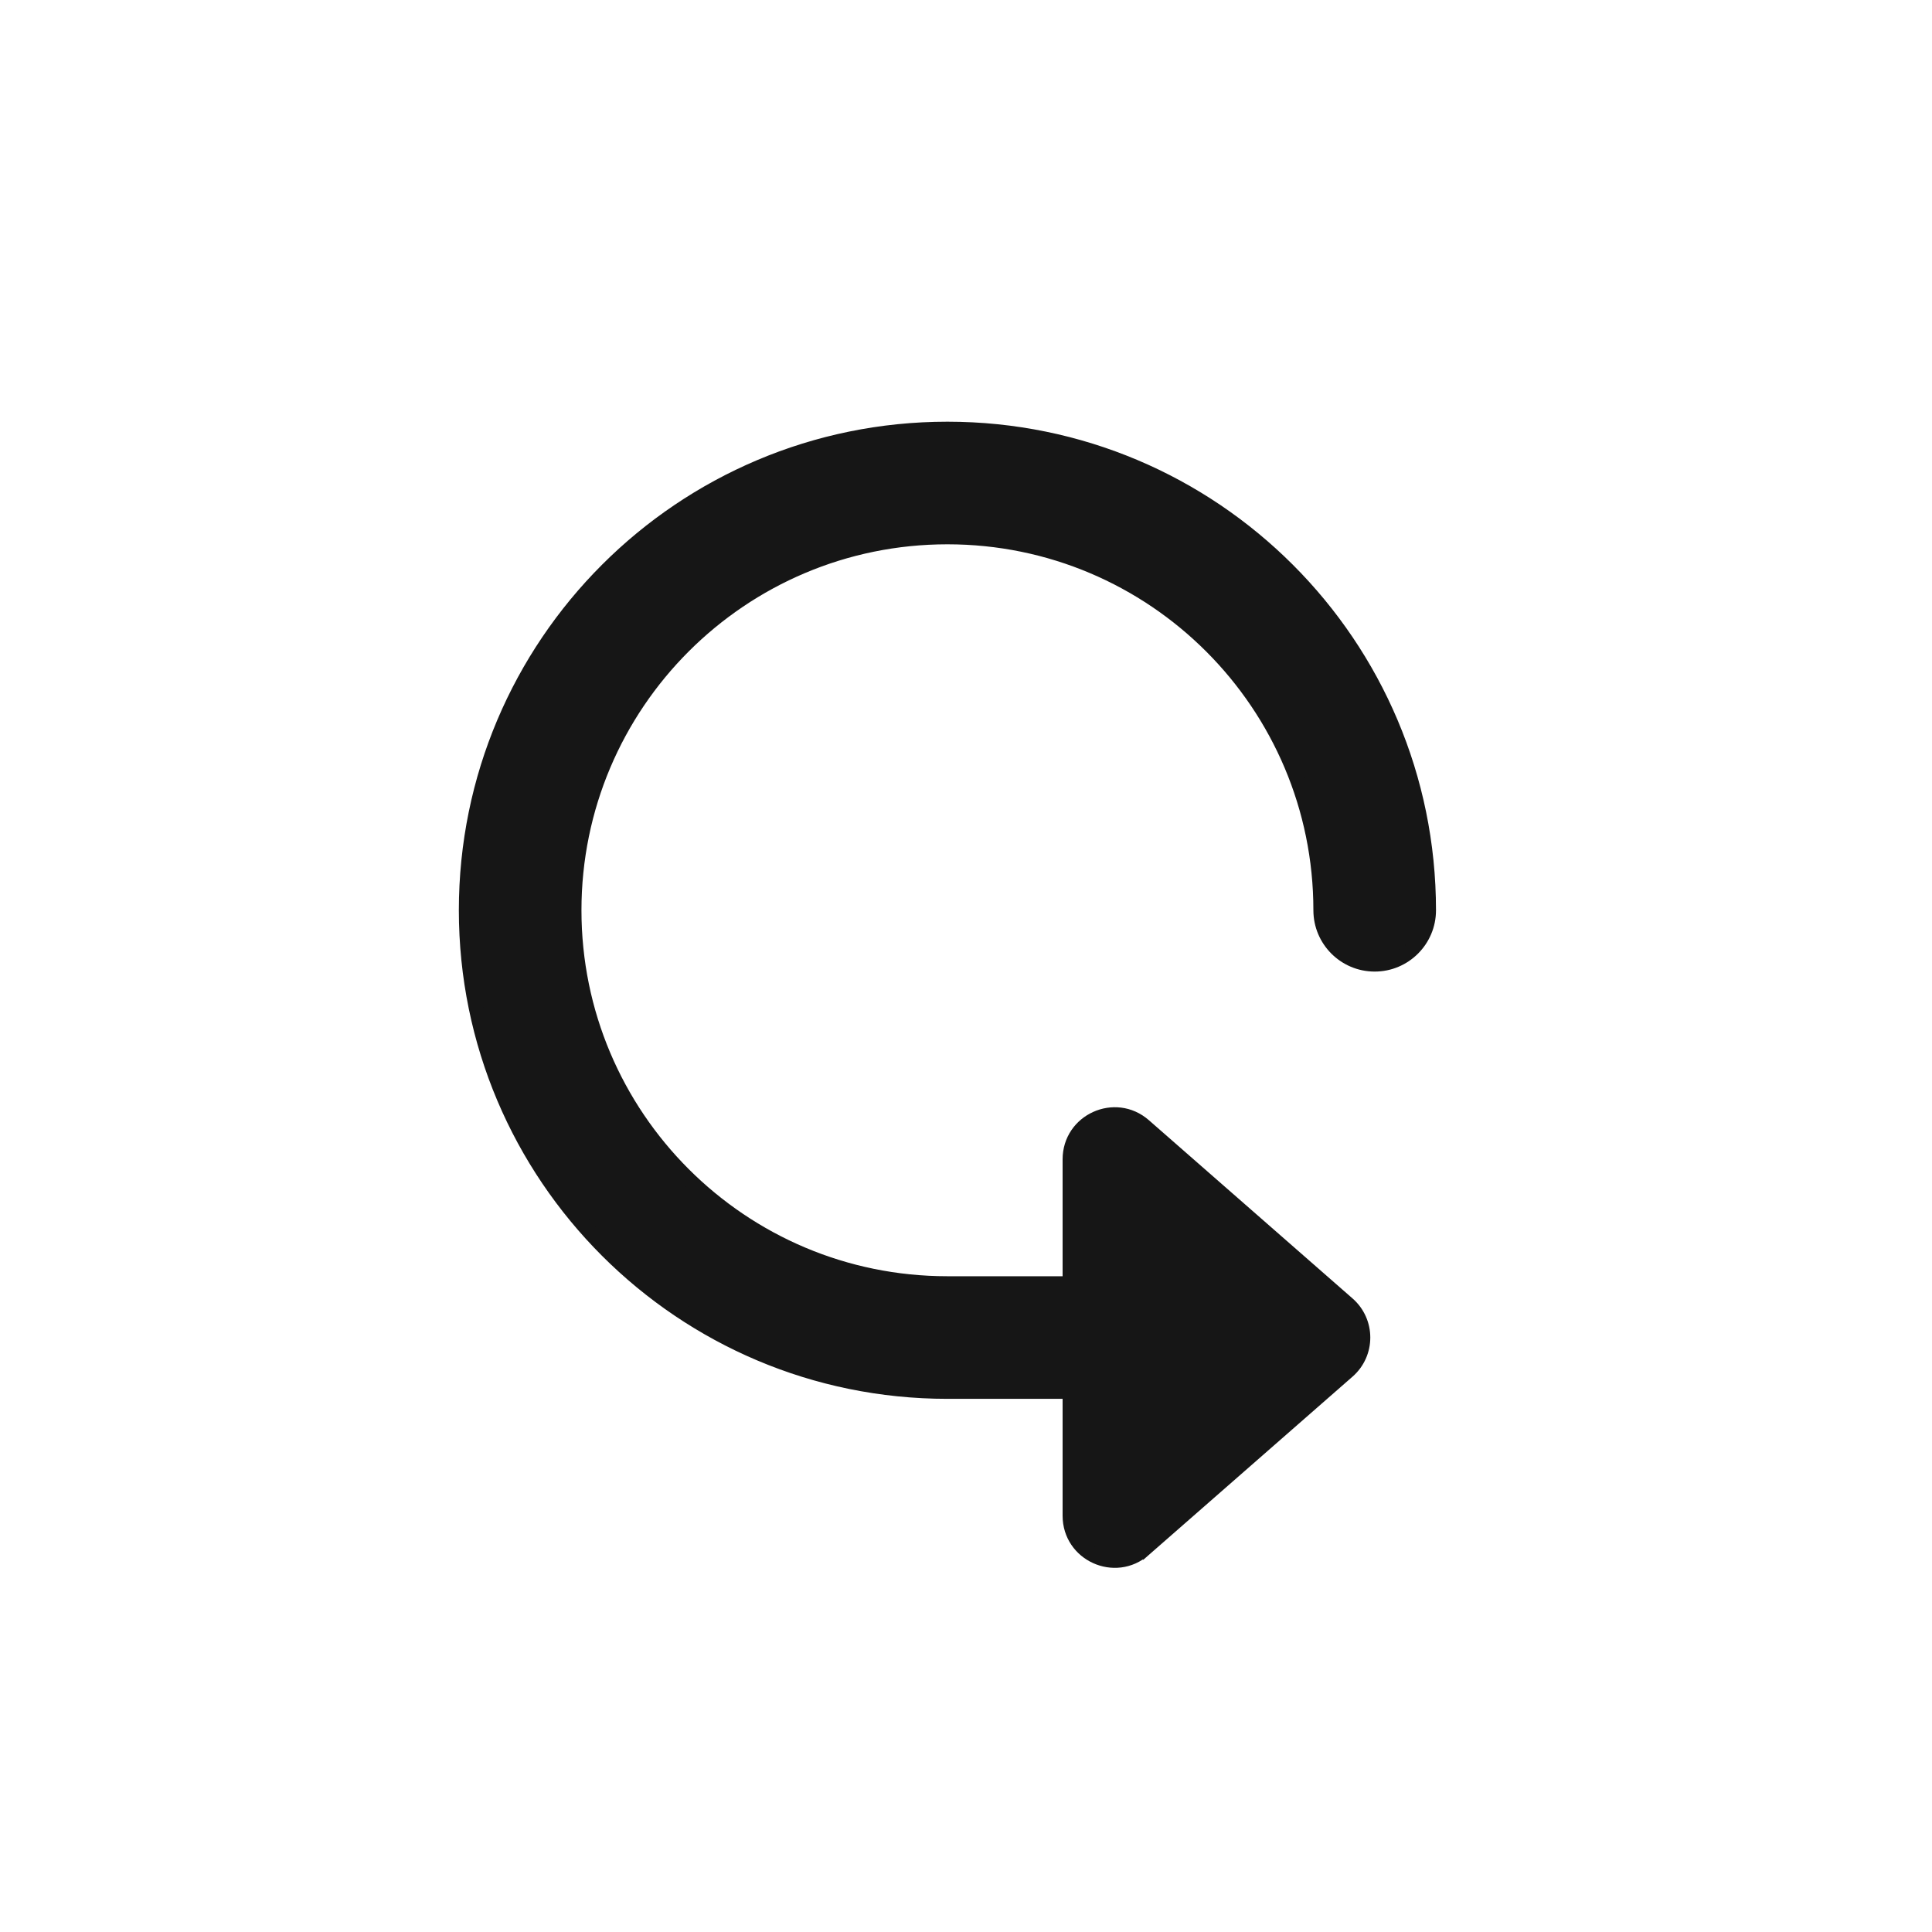 <svg width="26" height="26" viewBox="0 0 26 26" fill="none" xmlns="http://www.w3.org/2000/svg">
<rect width="26" height="26" fill="white" style="mix-blend-mode:multiply"/>
<path d="M7.725 12.25C7.725 9.475 9.975 7.225 12.75 7.225C15.525 7.225 17.775 9.475 17.775 12.25C17.775 12.65 18.1 12.975 18.5 12.975C18.9 12.975 19.225 12.65 19.225 12.25C19.225 8.674 16.326 5.775 12.75 5.775C9.174 5.775 6.275 8.674 6.275 12.25C6.275 15.826 9.174 18.725 12.75 18.725H14.4V20.398C14.4 20.914 15.007 21.189 15.395 20.85L15.329 20.774L15.395 20.85L18.136 18.451C18.409 18.212 18.409 17.788 18.136 17.549L15.395 15.15C15.007 14.811 14.4 15.086 14.4 15.602V17.275H12.75C9.975 17.275 7.725 15.025 7.725 12.25Z" fill="#161616" stroke="#161616" stroke-width="0.2"/>
</svg>
